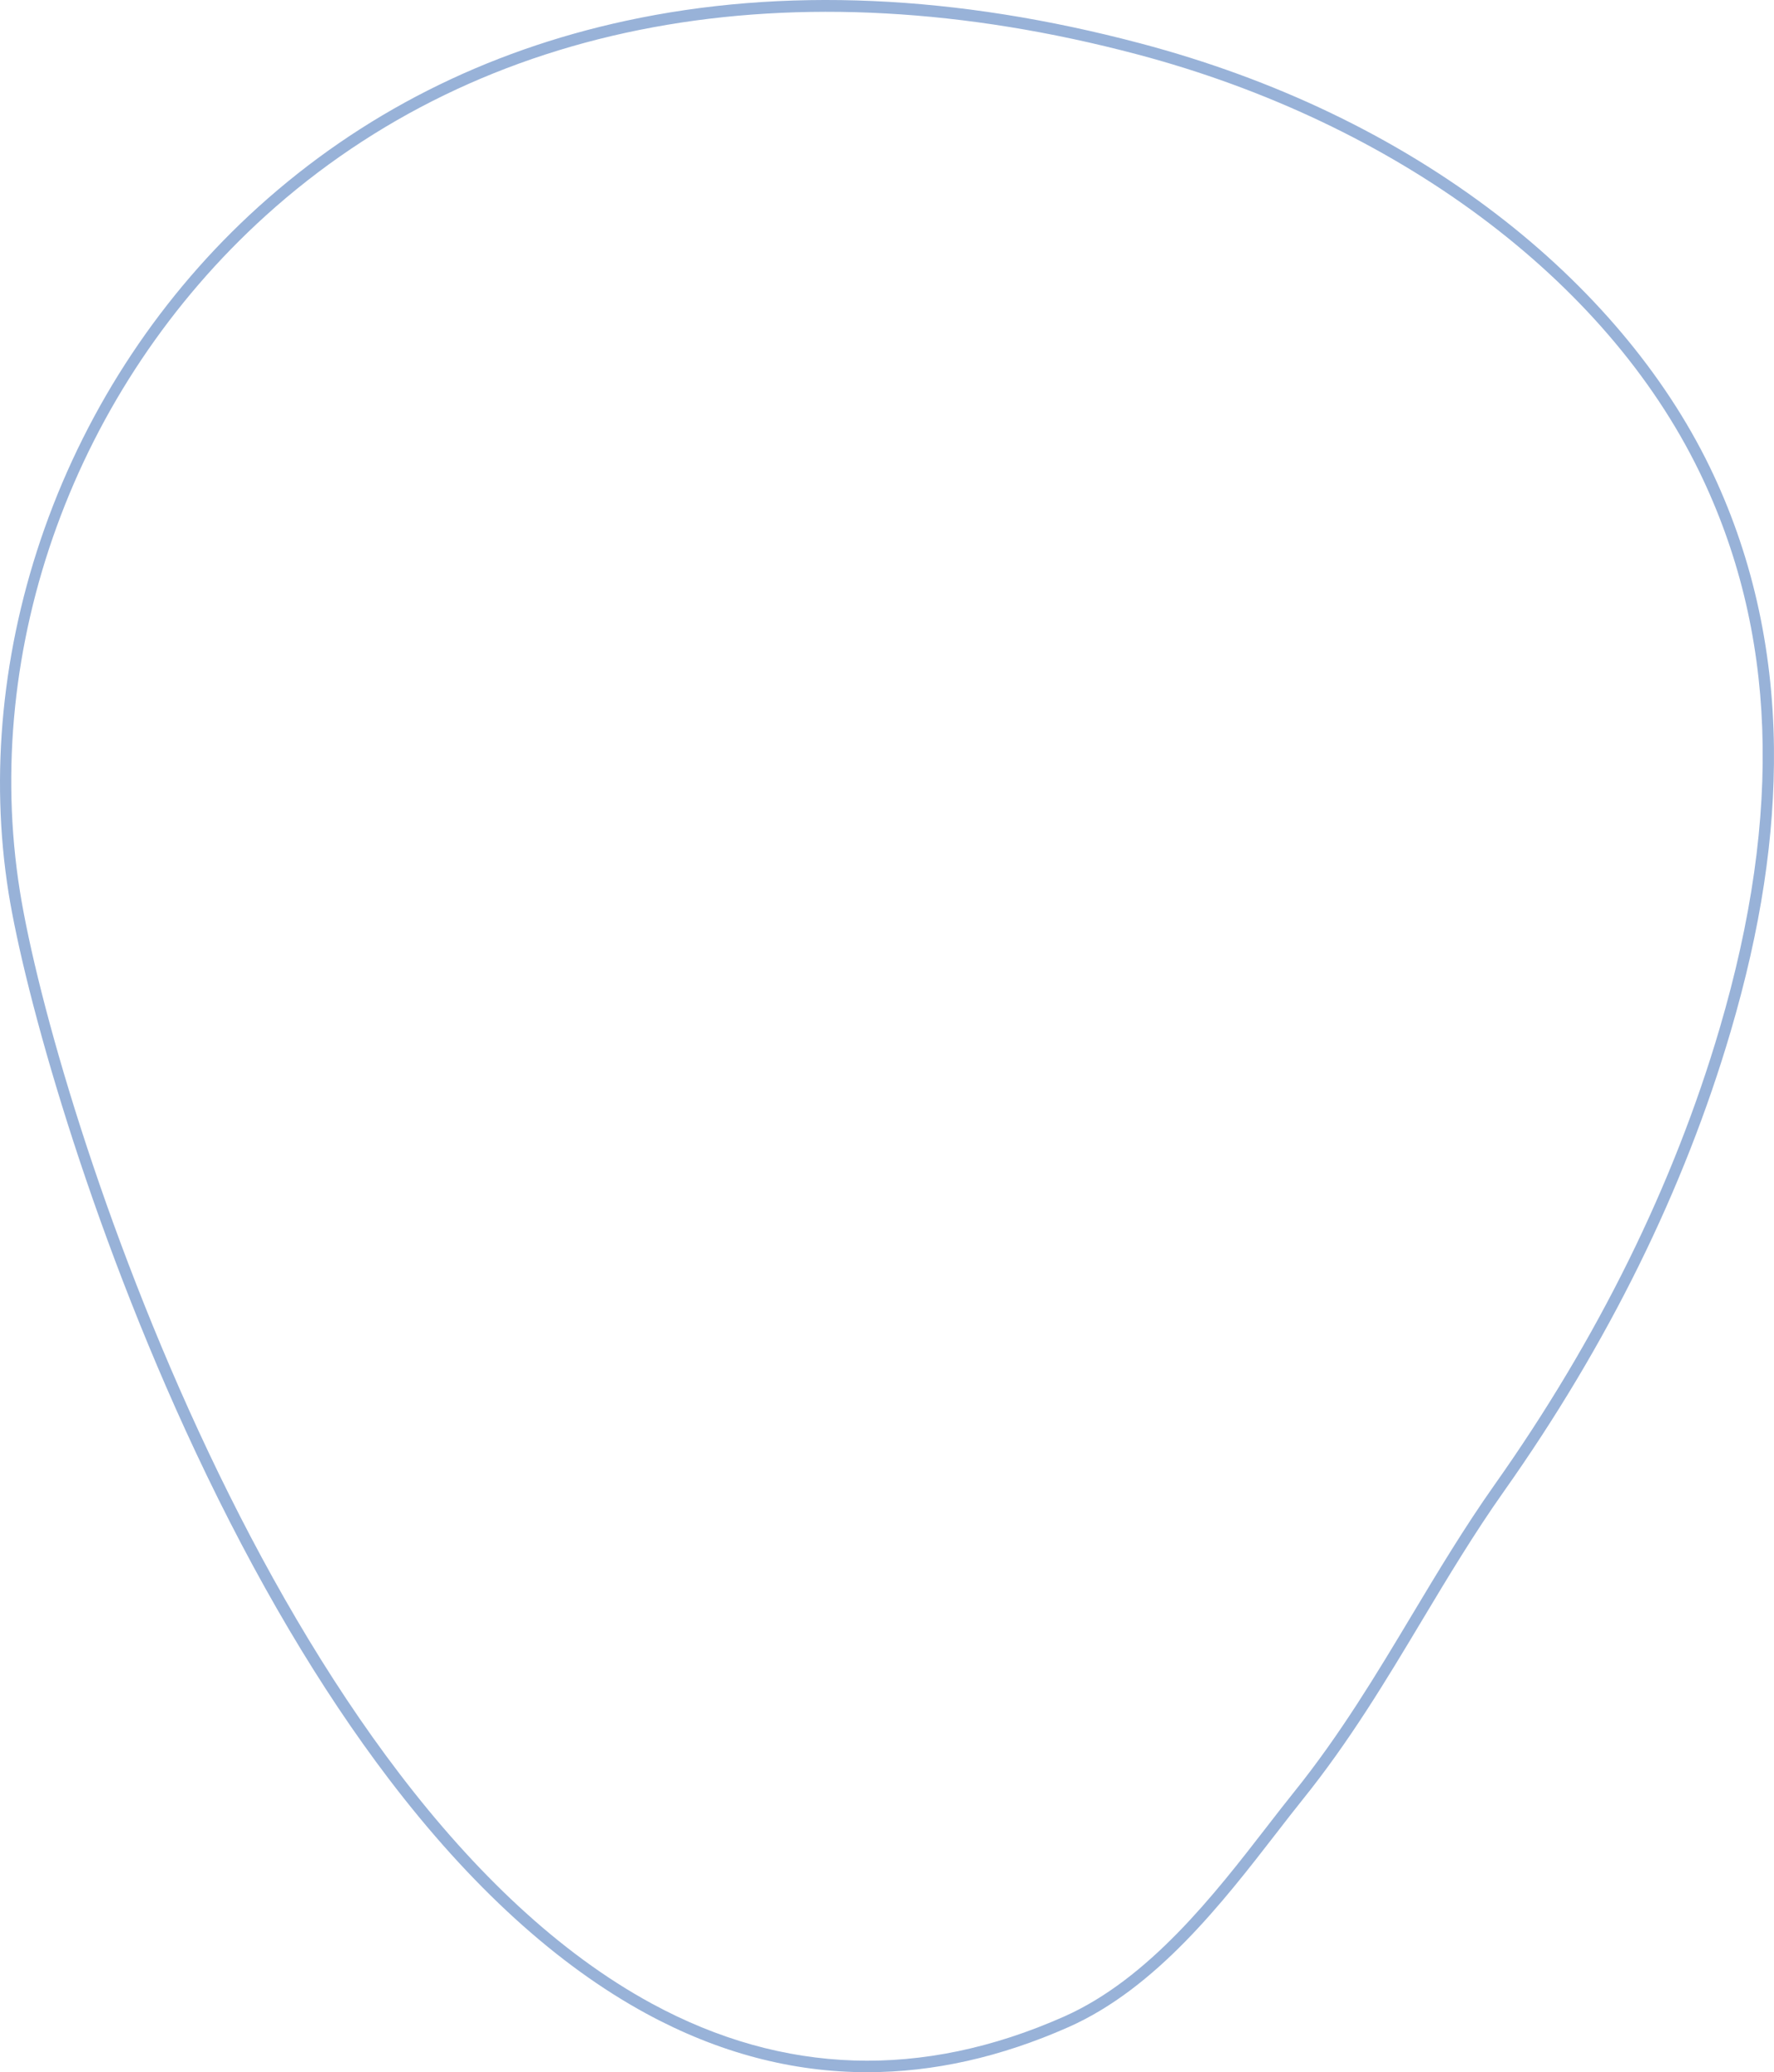 <svg xmlns="http://www.w3.org/2000/svg" width="924.88" height="1080" viewBox="0 0 924.88 1080"><g id="a"/><g id="b"><g id="c"><g id="d"><path d="M452.23 1080c-39.25.0-77.76-10.17-115.21-30.5-46.53-25.26-91.69-66.38-134.22-122.23-35.84-47.07-69.74-104.4-100.75-170.37C45.48 636.5 12.71 516.65 4.49 465.47h0c-9.87-61.87-3.39-127.58 18.73-190.04 22.78-64.31 61.29-122.23 111.36-167.5C188.3 59.36 252.87 26.68 326.48 10.8c81.72-17.63 171.87-13.66 267.97 11.78 70.48 18.66 133.02 48.66 185.88 89.16 49.04 37.57 87.41 83.02 110.96 131.44 21.69 44.6 32.98 93.86 33.56 146.41.51 46.25-6.87 94.65-22.56 147.98-24.23 82.37-63.97 162.97-118.14 239.59-15.68 22.17-29.53 45.28-42.93 67.62-18.51 30.88-37.66 62.81-62.03 93.07-4.33 5.38-8.91 11.29-13.75 17.55-27.86 35.99-62.54 80.79-108.36 101.09-35.38 15.67-70.4 23.5-104.84 23.5zM10.38 464.53c18.08 112.56 134.29 473.78 329.49 579.73 68.62 37.24 140.88 39.52 214.79 6.78 44.45-19.69 78.61-63.82 106.06-99.29 4.86-6.28 9.46-12.22 13.83-17.64 24.12-29.94 43.15-61.69 61.56-92.39 13.45-22.44 27.37-45.64 43.17-68 53.79-76.08 93.25-156.09 117.29-237.83 33.08-112.47 29.6-207.36-10.64-290.1-48.89-100.52-158.43-181.81-293.01-217.45C412.65-19.38 251.29 10.45 138.58 112.35 39.19 202.21-9.93 337.17 10.38 464.53h0z" fill="#98b2d8"/></g></g></g></svg>